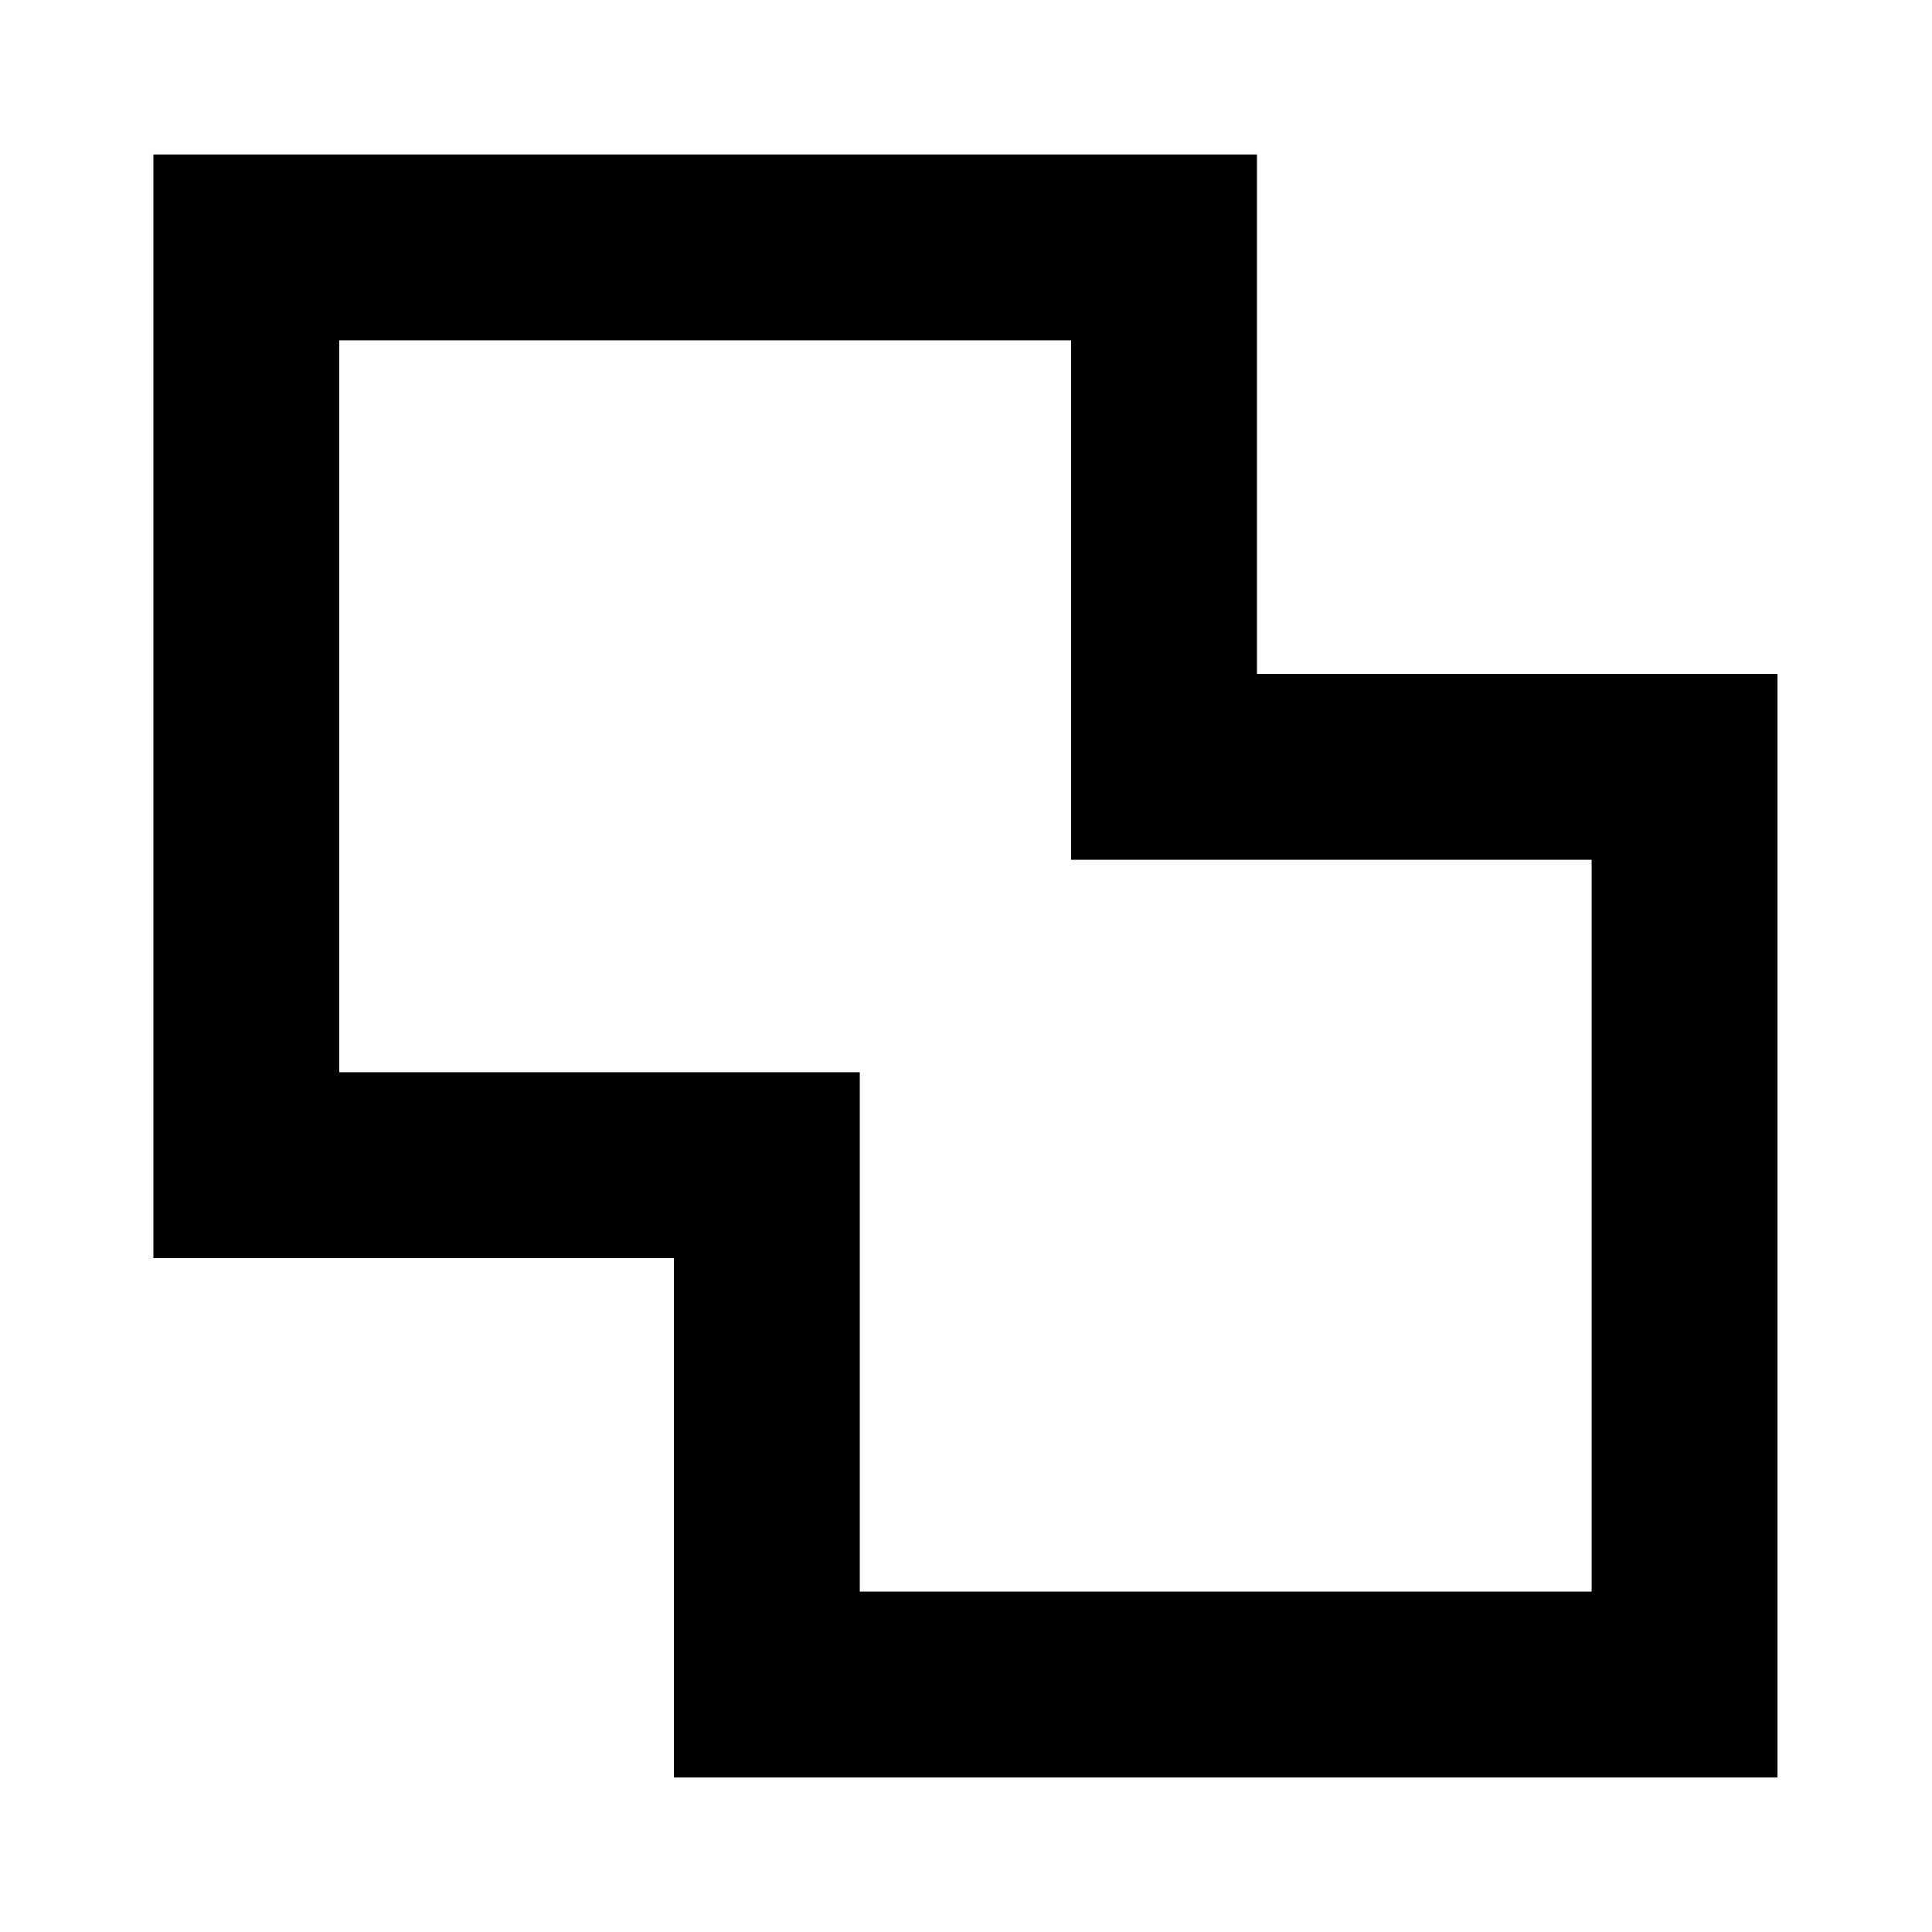 <svg xmlns="http://www.w3.org/2000/svg" height="20" viewBox="0 -960 960 960" width="20"><path d="M334.87-76.78v-258.09H76.22v-548.35h548.35v258.09h258.65v548.35H334.87Zm92.35-92.35h363.65v-363.65H532.22v-258.09H168.57v363.65h258.65v258.09ZM480-480Z"/></svg>